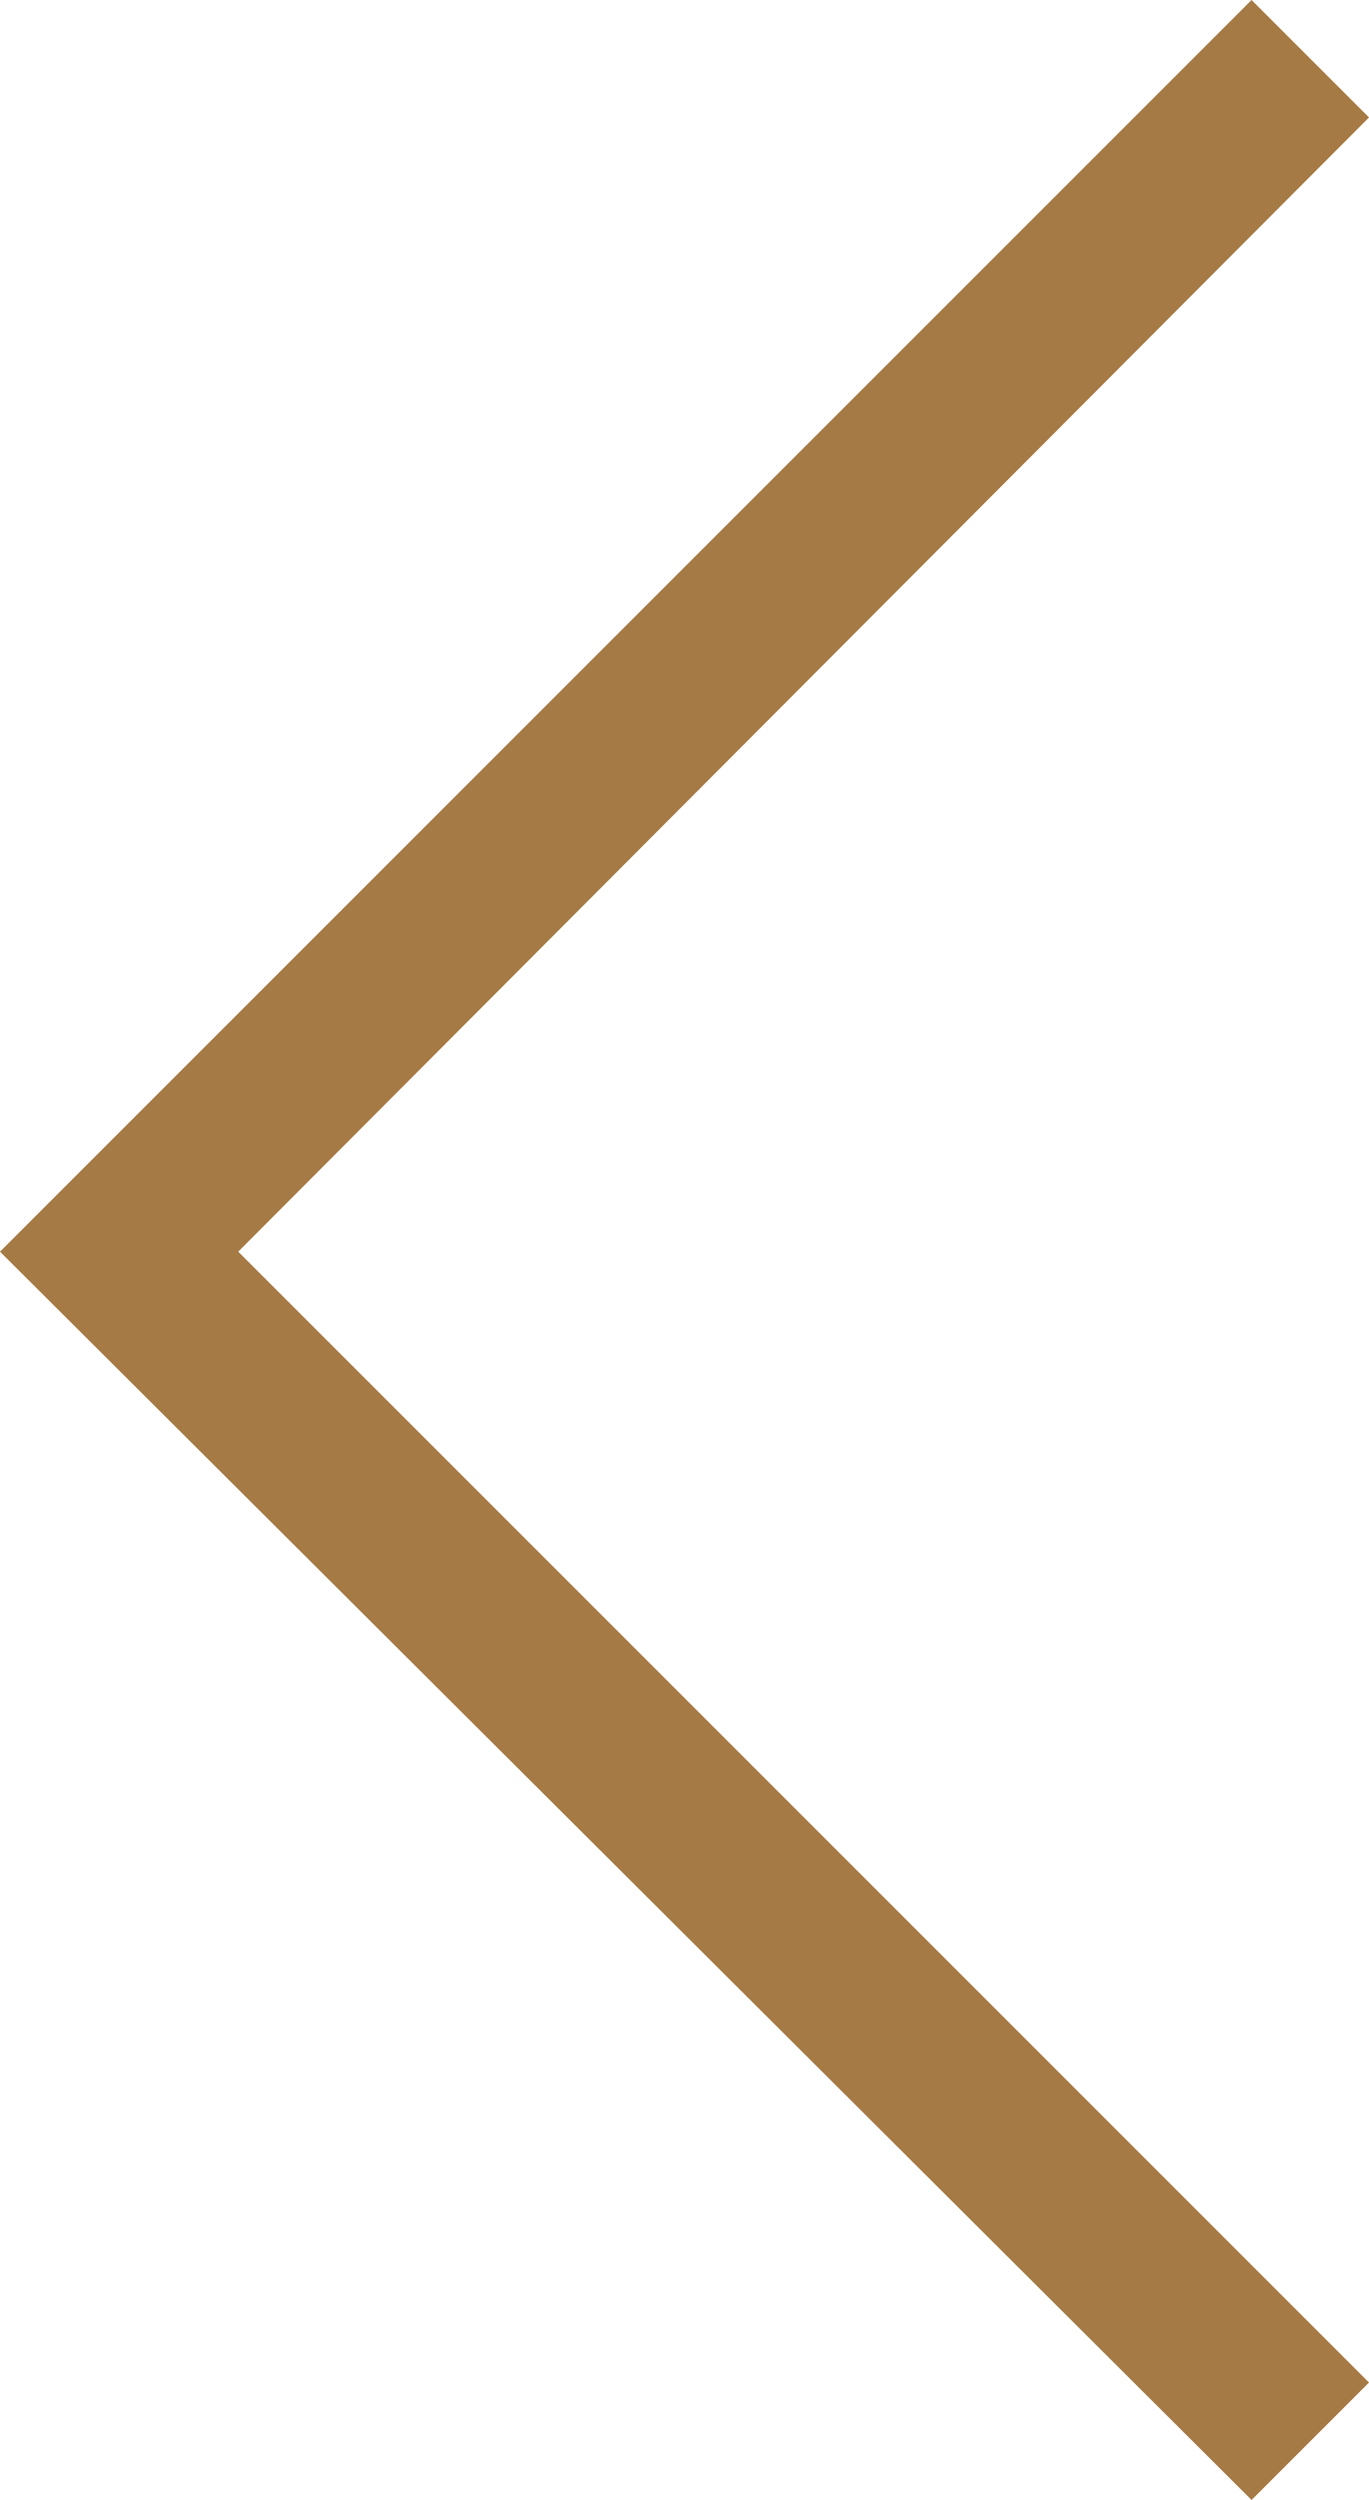 <?xml version="1.0" encoding="utf-8"?>
<!-- Generator: Adobe Illustrator 23.0.2, SVG Export Plug-In . SVG Version: 6.00 Build 0)  -->
<svg version="1.1" id="レイヤー_1" xmlns="http://www.w3.org/2000/svg" xmlns:xlink="http://www.w3.org/1999/xlink" x="0px"
	 y="0px" width="40.8px" height="74.5px" viewBox="0 0 40.8 74.5" style="enable-background:new 0 0 40.8 74.5;"
	 xml:space="preserve">
<style type="text/css">
	.st0{fill:#A57A44;}
</style>
<polygon class="st0" points="37.3,74.5 40.8,71 7.1,37.3 40.8,3.5 37.3,0 0,37.3 "/>
</svg>
